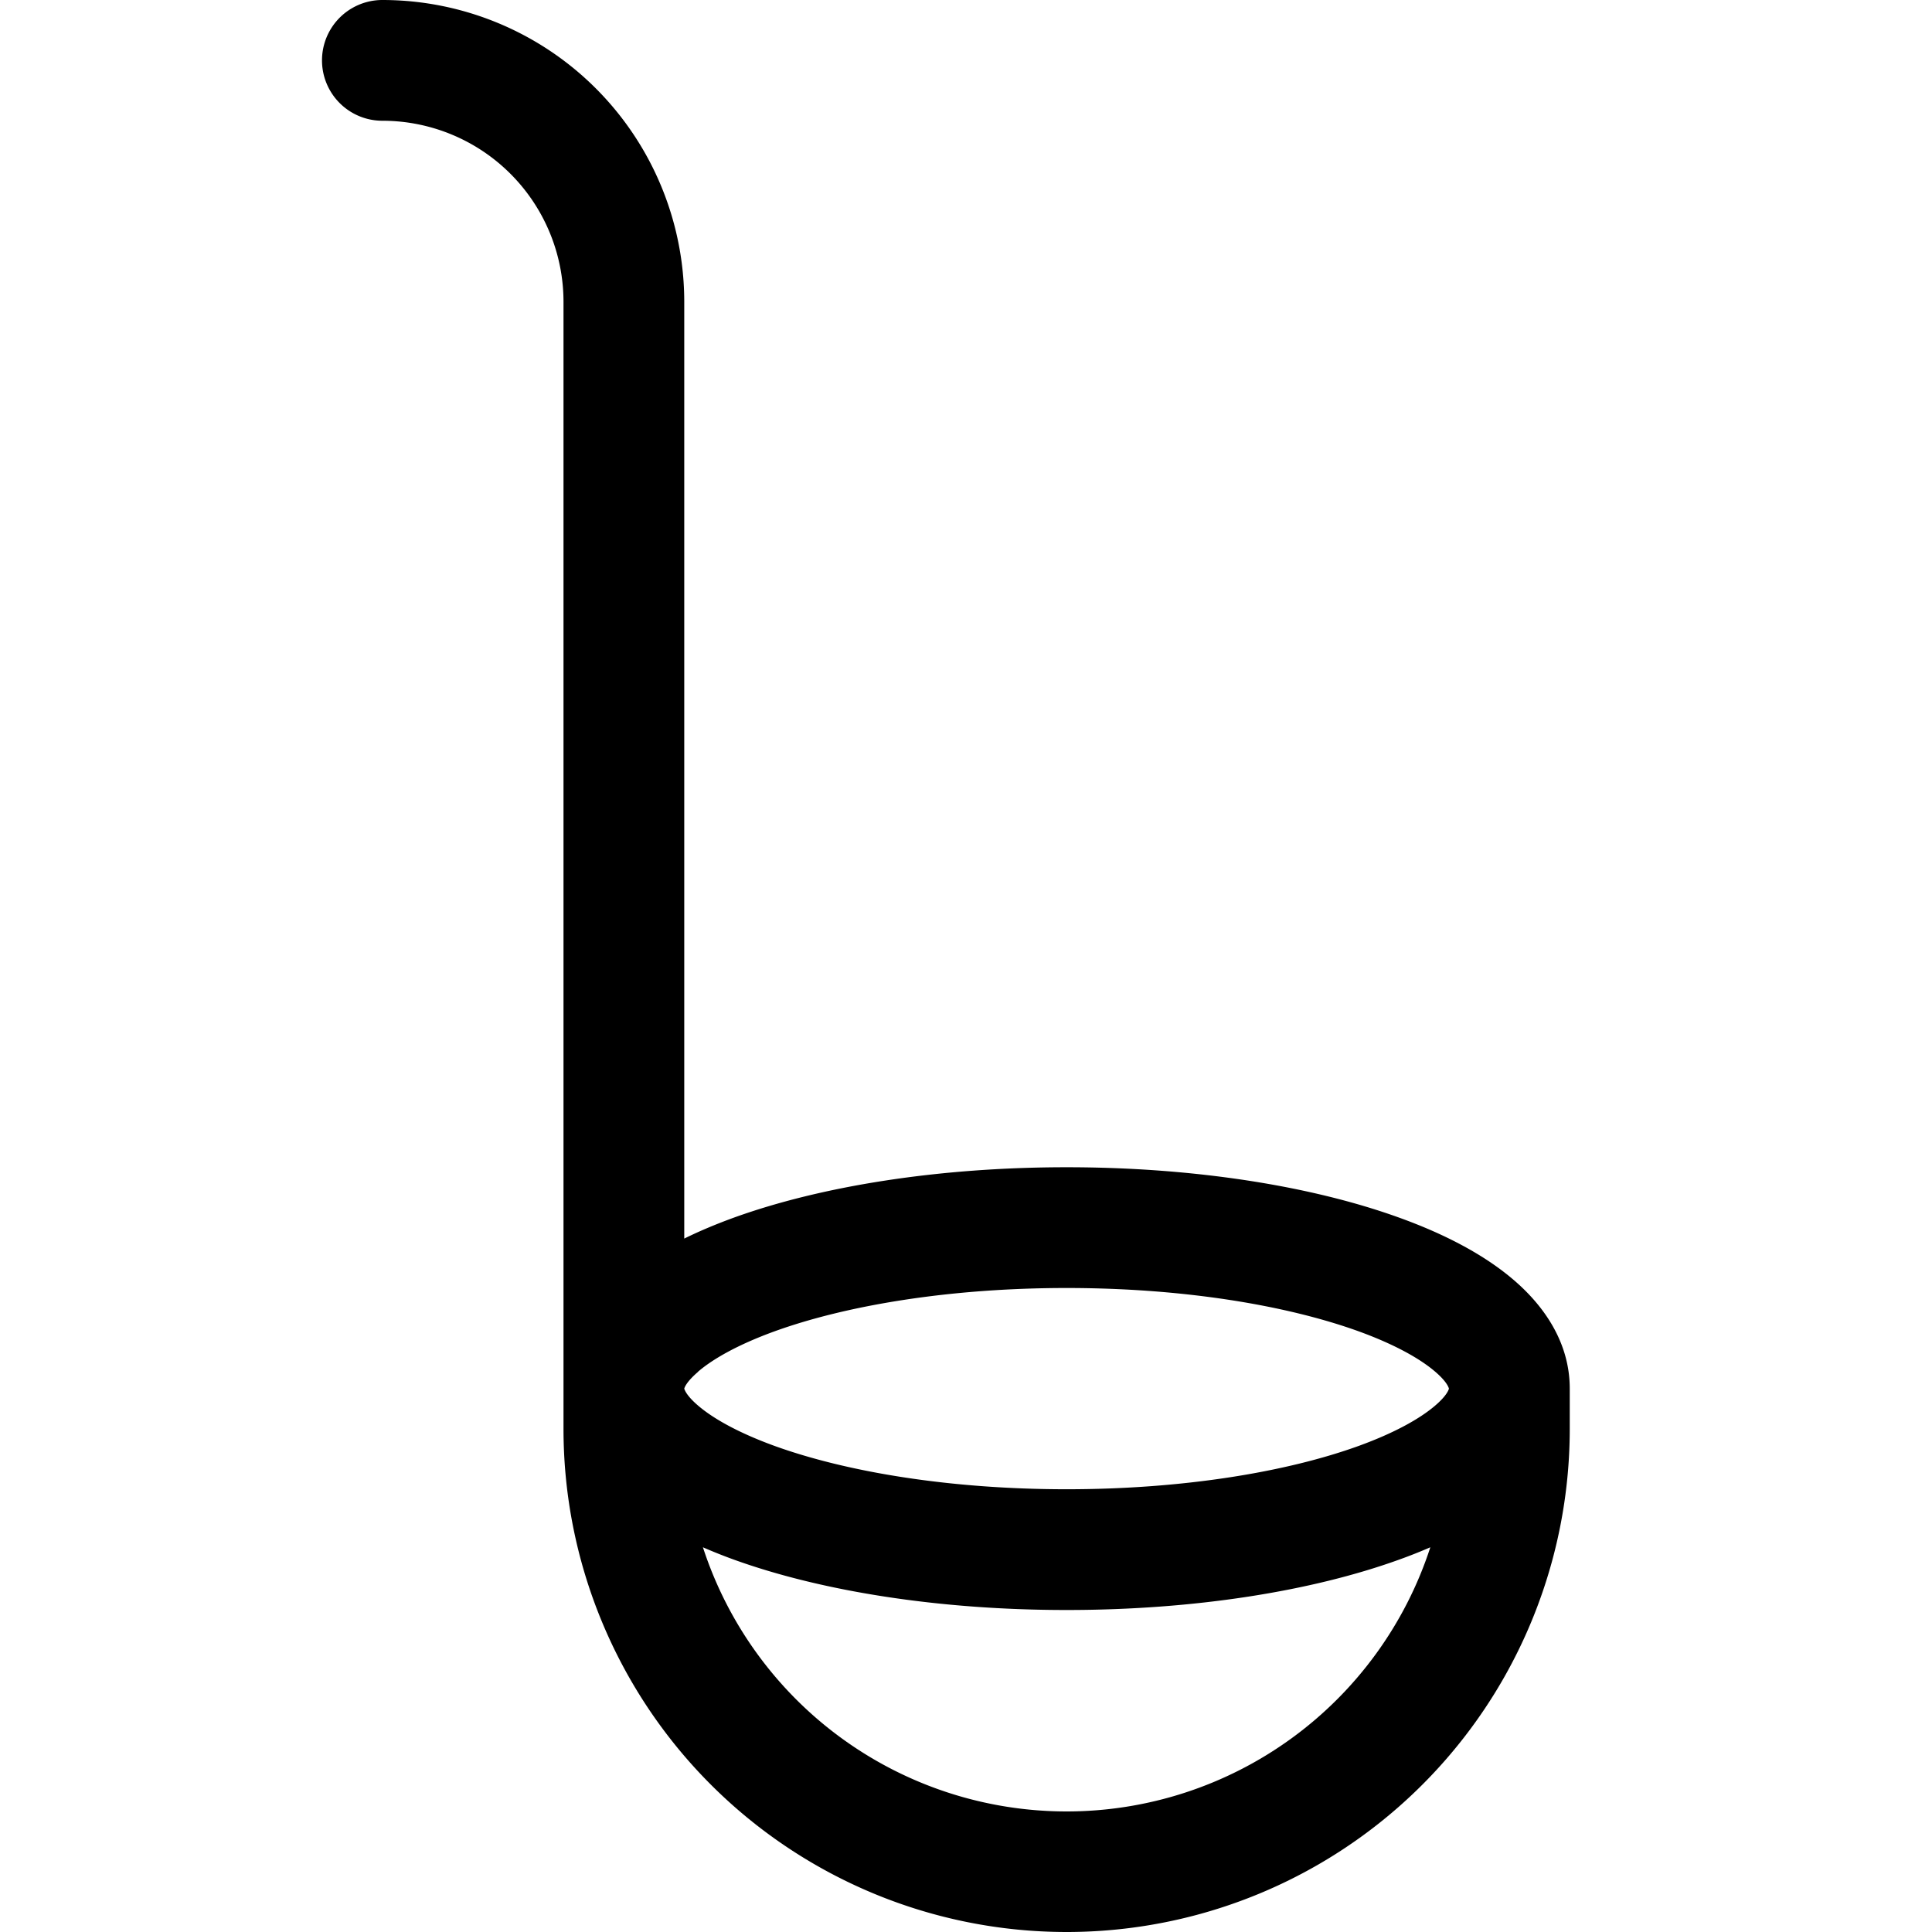 <svg xmlns="http://www.w3.org/2000/svg" width="24" height="24"><path fill-rule="evenodd" d="M4.75 0a.75.75 0 000 1.5A2.25 2.25 0 017 3.75v14A6.25 6.25 0 0013.25 24a6.25 6.25 0 006.25-6.25v-.5c0-.577-.324-1.03-.693-1.347-.372-.32-.866-.574-1.412-.772-1.097-.399-2.562-.631-4.145-.631-1.583 0-3.048.232-4.145.63-.21.077-.414.162-.605.256V3.75A3.75 3.75 0 004.75 0zm3.982 19.221a4.751 4.751 0 009.036 0c-.12.052-.245.102-.373.148-1.097.399-2.562.631-4.145.631-1.583 0-3.048-.232-4.145-.63a6.57 6.57 0 01-.373-.149zm-.06-2.18c-.14.12-.167.19-.172.209.005.018.031.09.171.21.185.159.496.336.946.5.894.324 2.178.54 3.633.54s2.74-.216 3.633-.54c.45-.164.761-.341.946-.5.14-.12.166-.192.17-.21-.004-.018-.03-.09-.17-.21-.185-.159-.496-.336-.946-.5-.894-.324-2.178-.54-3.633-.54s-2.74.216-3.633.54c-.45.164-.761.341-.946.5z"/></svg>